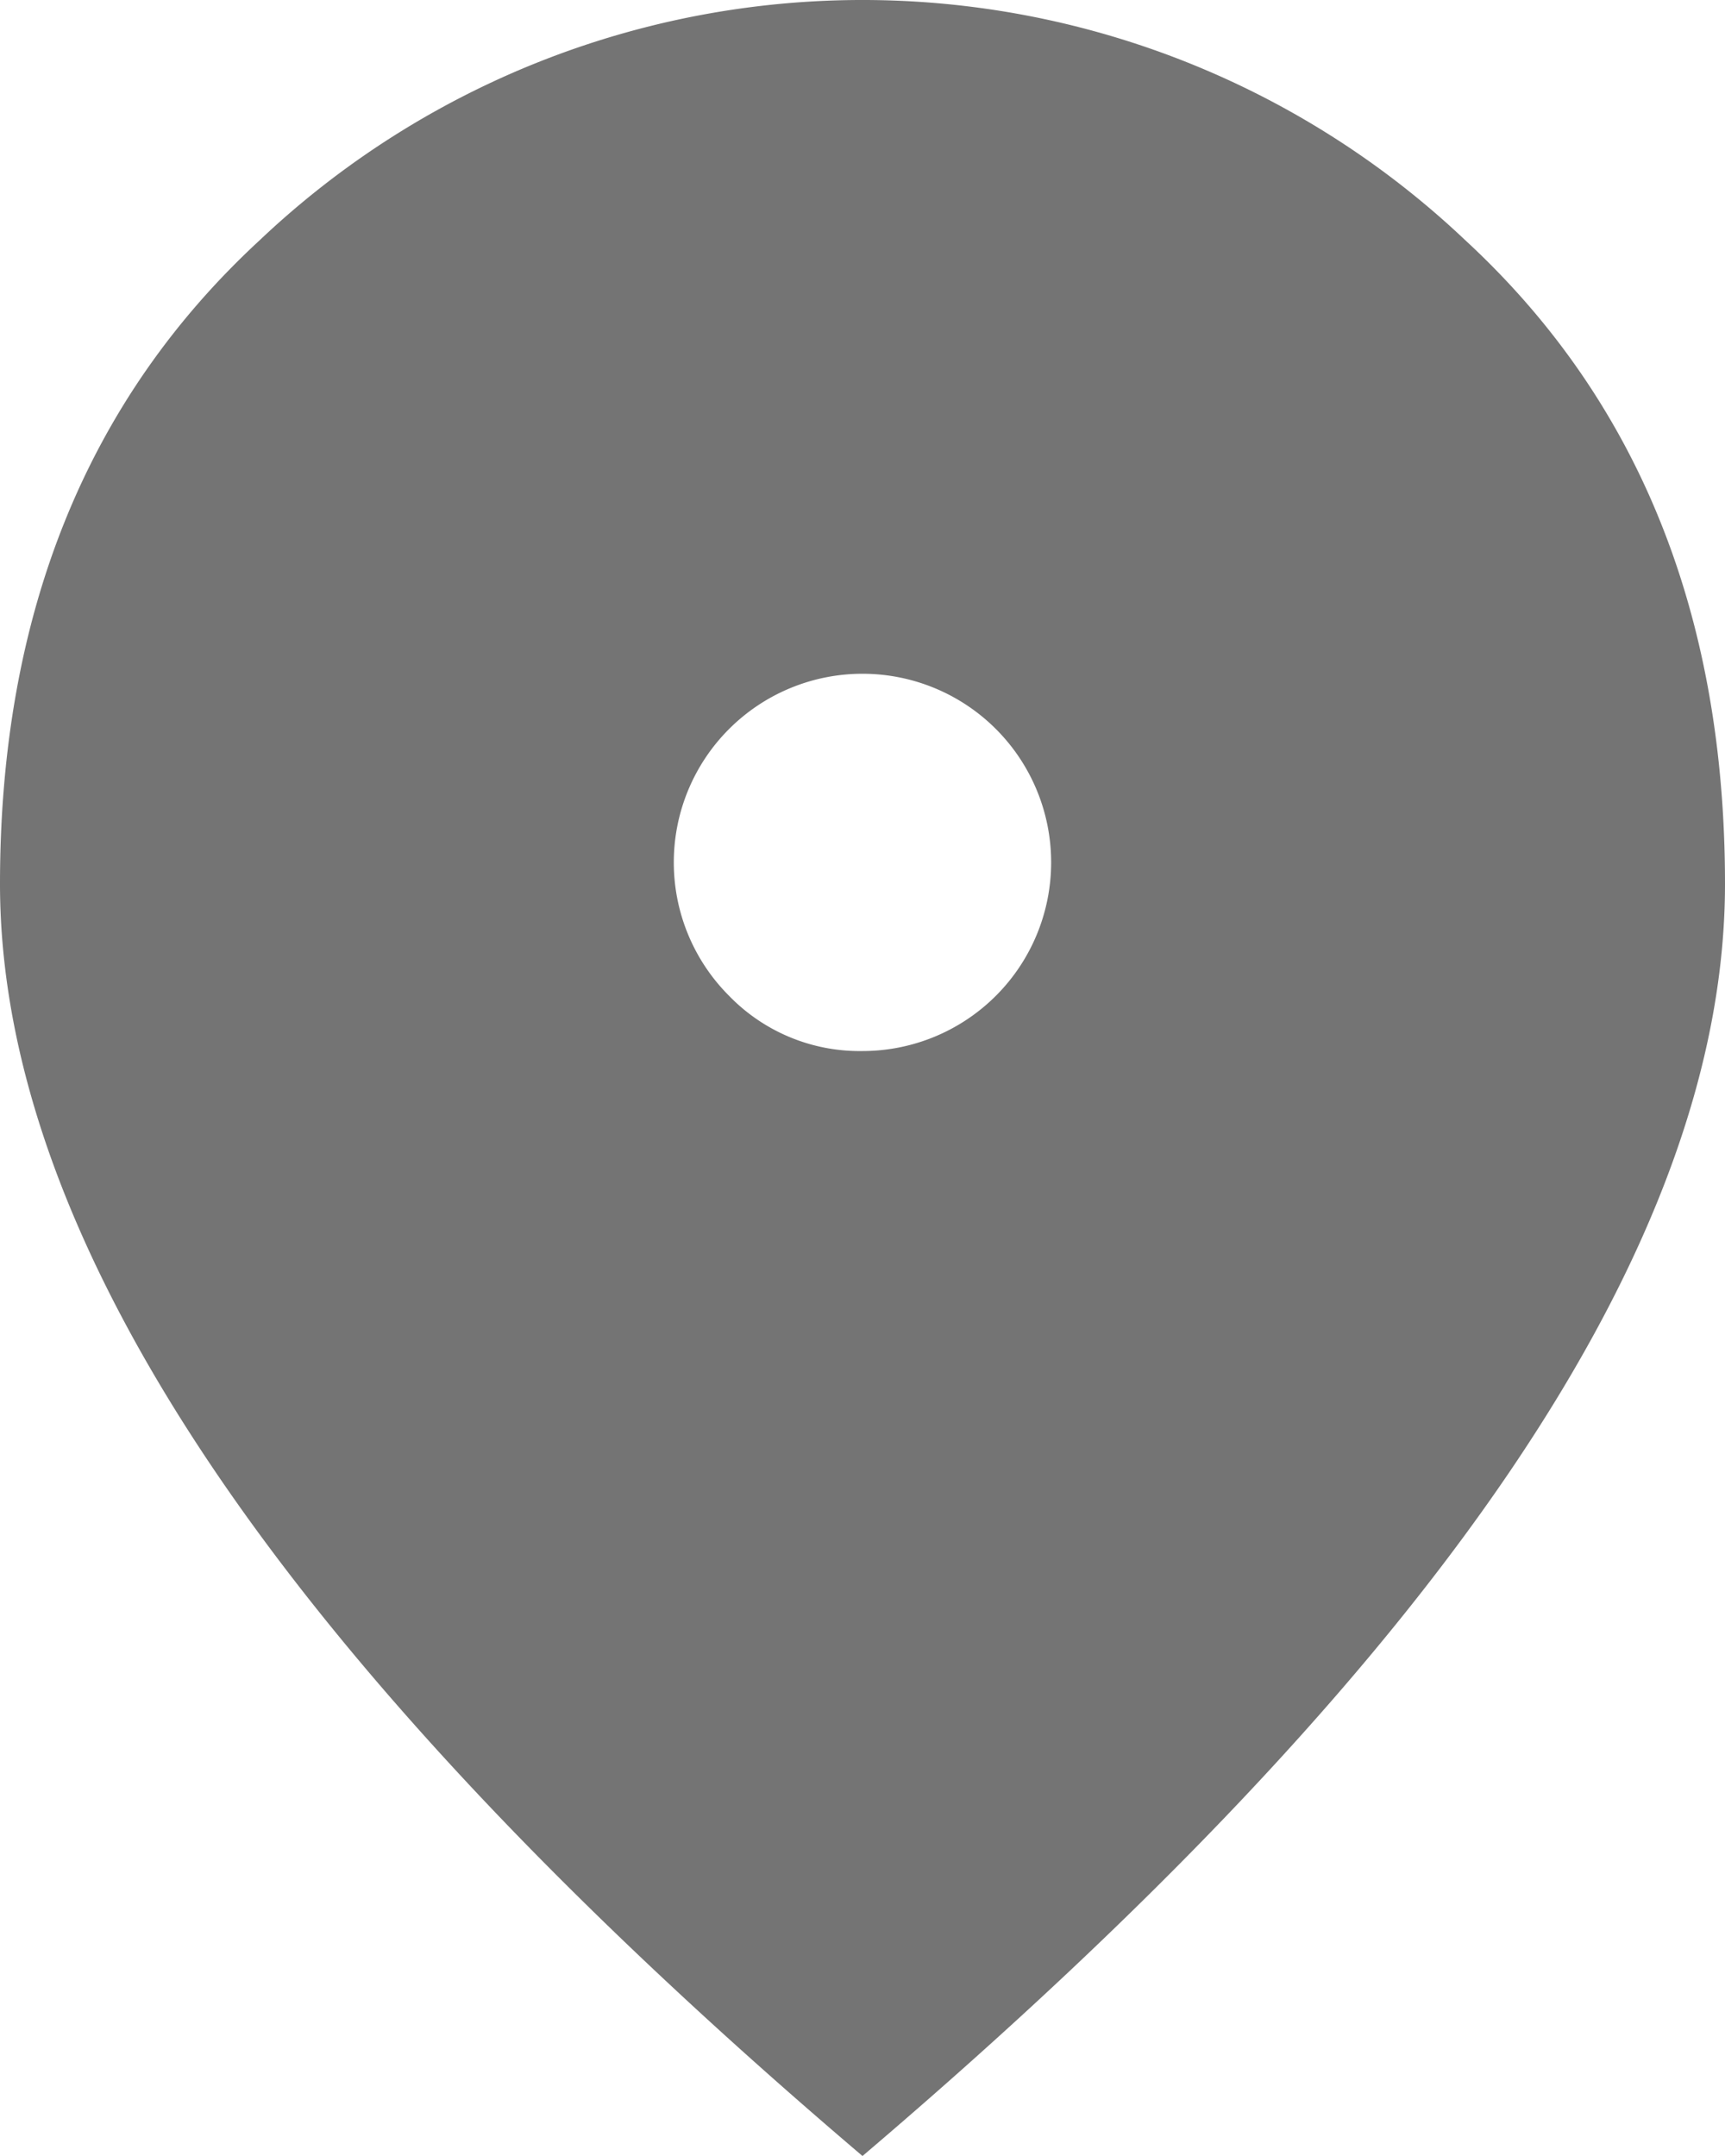 <svg xmlns="http://www.w3.org/2000/svg" width="41.6" height="52" viewBox="0 0 41.6 52">
  <path id="location_on_FILL1_wght400_GRAD0_opsz48" d="M28.8,29.35a4.55,4.55,0,0,0,3.217-7.767,4.55,4.55,0,0,0-6.435,6.435A4.384,4.384,0,0,0,28.8,29.35ZM28.8,56q-10.465-8.9-15.632-16.542T8,25.32q0-9.75,6.272-15.535a21.133,21.133,0,0,1,29.055,0Q49.6,15.57,49.6,25.32q0,6.5-5.167,14.137T28.8,56Z" transform="translate(-8 -4)" fill="#747474"/>
</svg>
